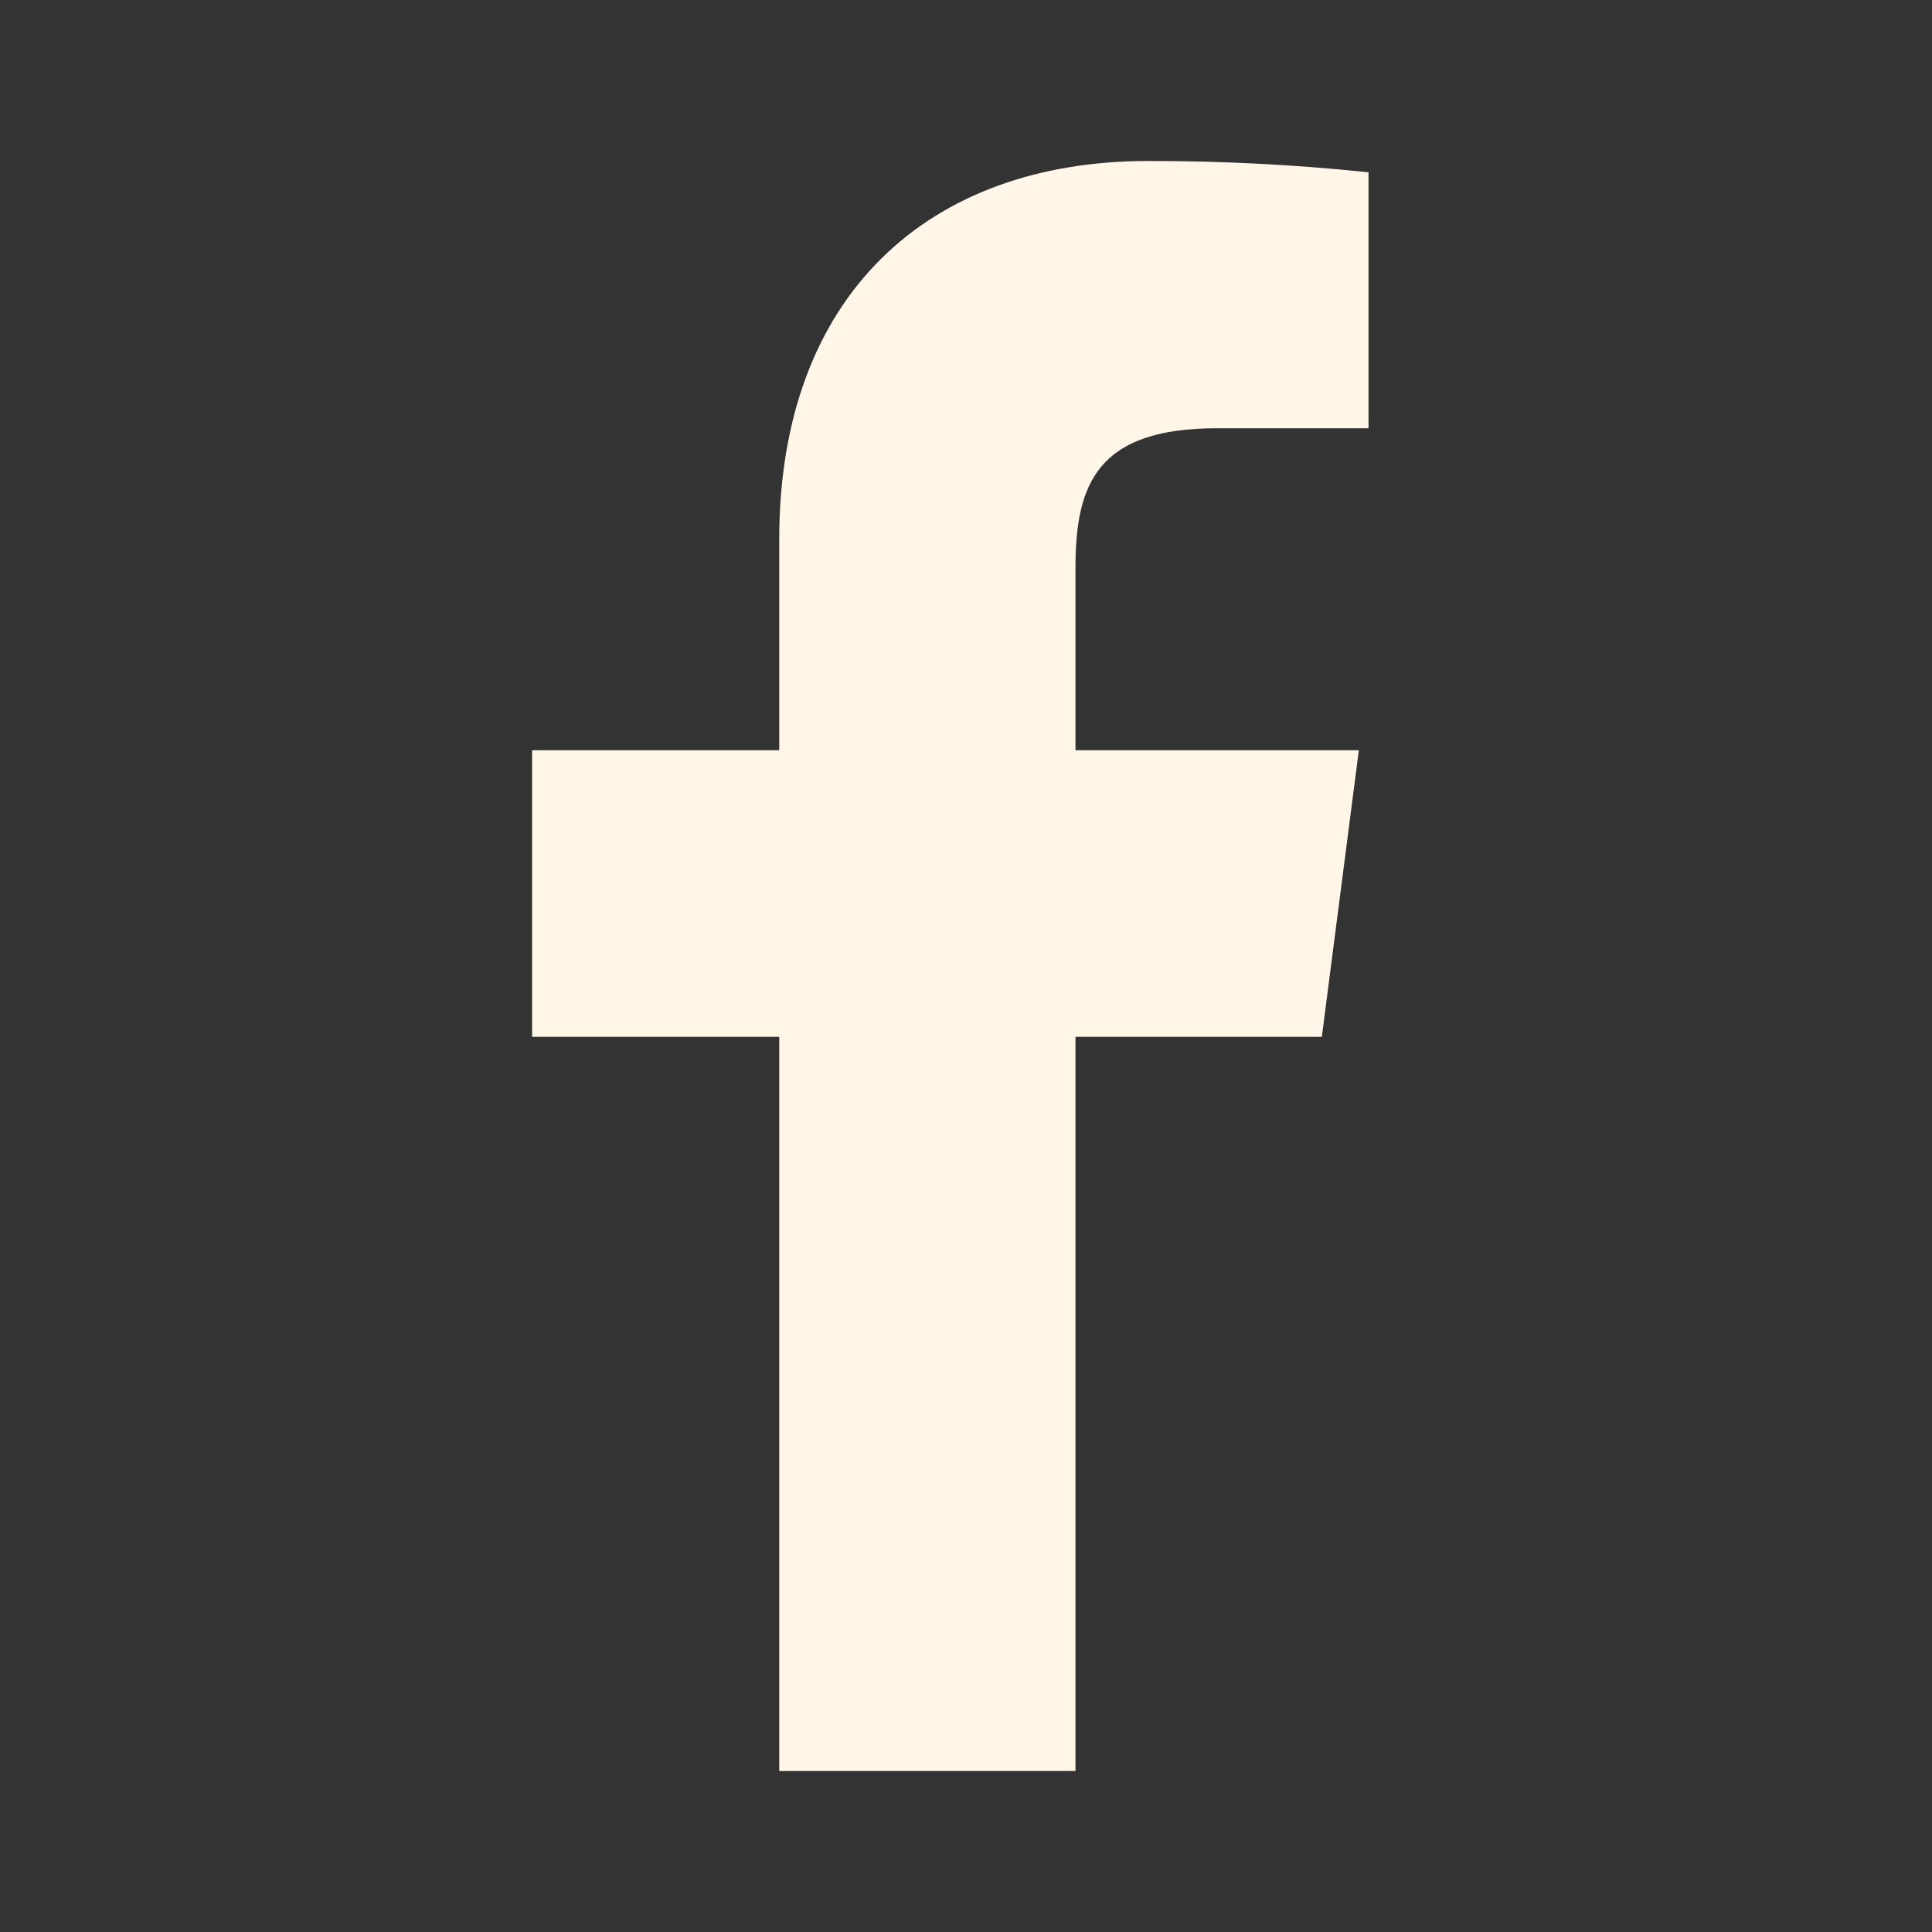 <svg width="33" height="33" viewBox="0 0 33 33" fill="none" xmlns="http://www.w3.org/2000/svg">
<rect x="0" y="0" width="33" height="33" fill="#333333" stroke="none"/>
<path d="M20.79 7.315H23.375V2.943C22.123 2.812 20.866 2.748 19.608 2.75C15.867 2.75 13.31 5.033 13.31 9.213V12.815H9.089V17.71H13.31V30.25H18.37V17.71H22.578L23.21 12.815H18.37V9.694C18.37 8.25 18.755 7.315 20.79 7.315Z" fill="#FFF6E8"/>
</svg>
